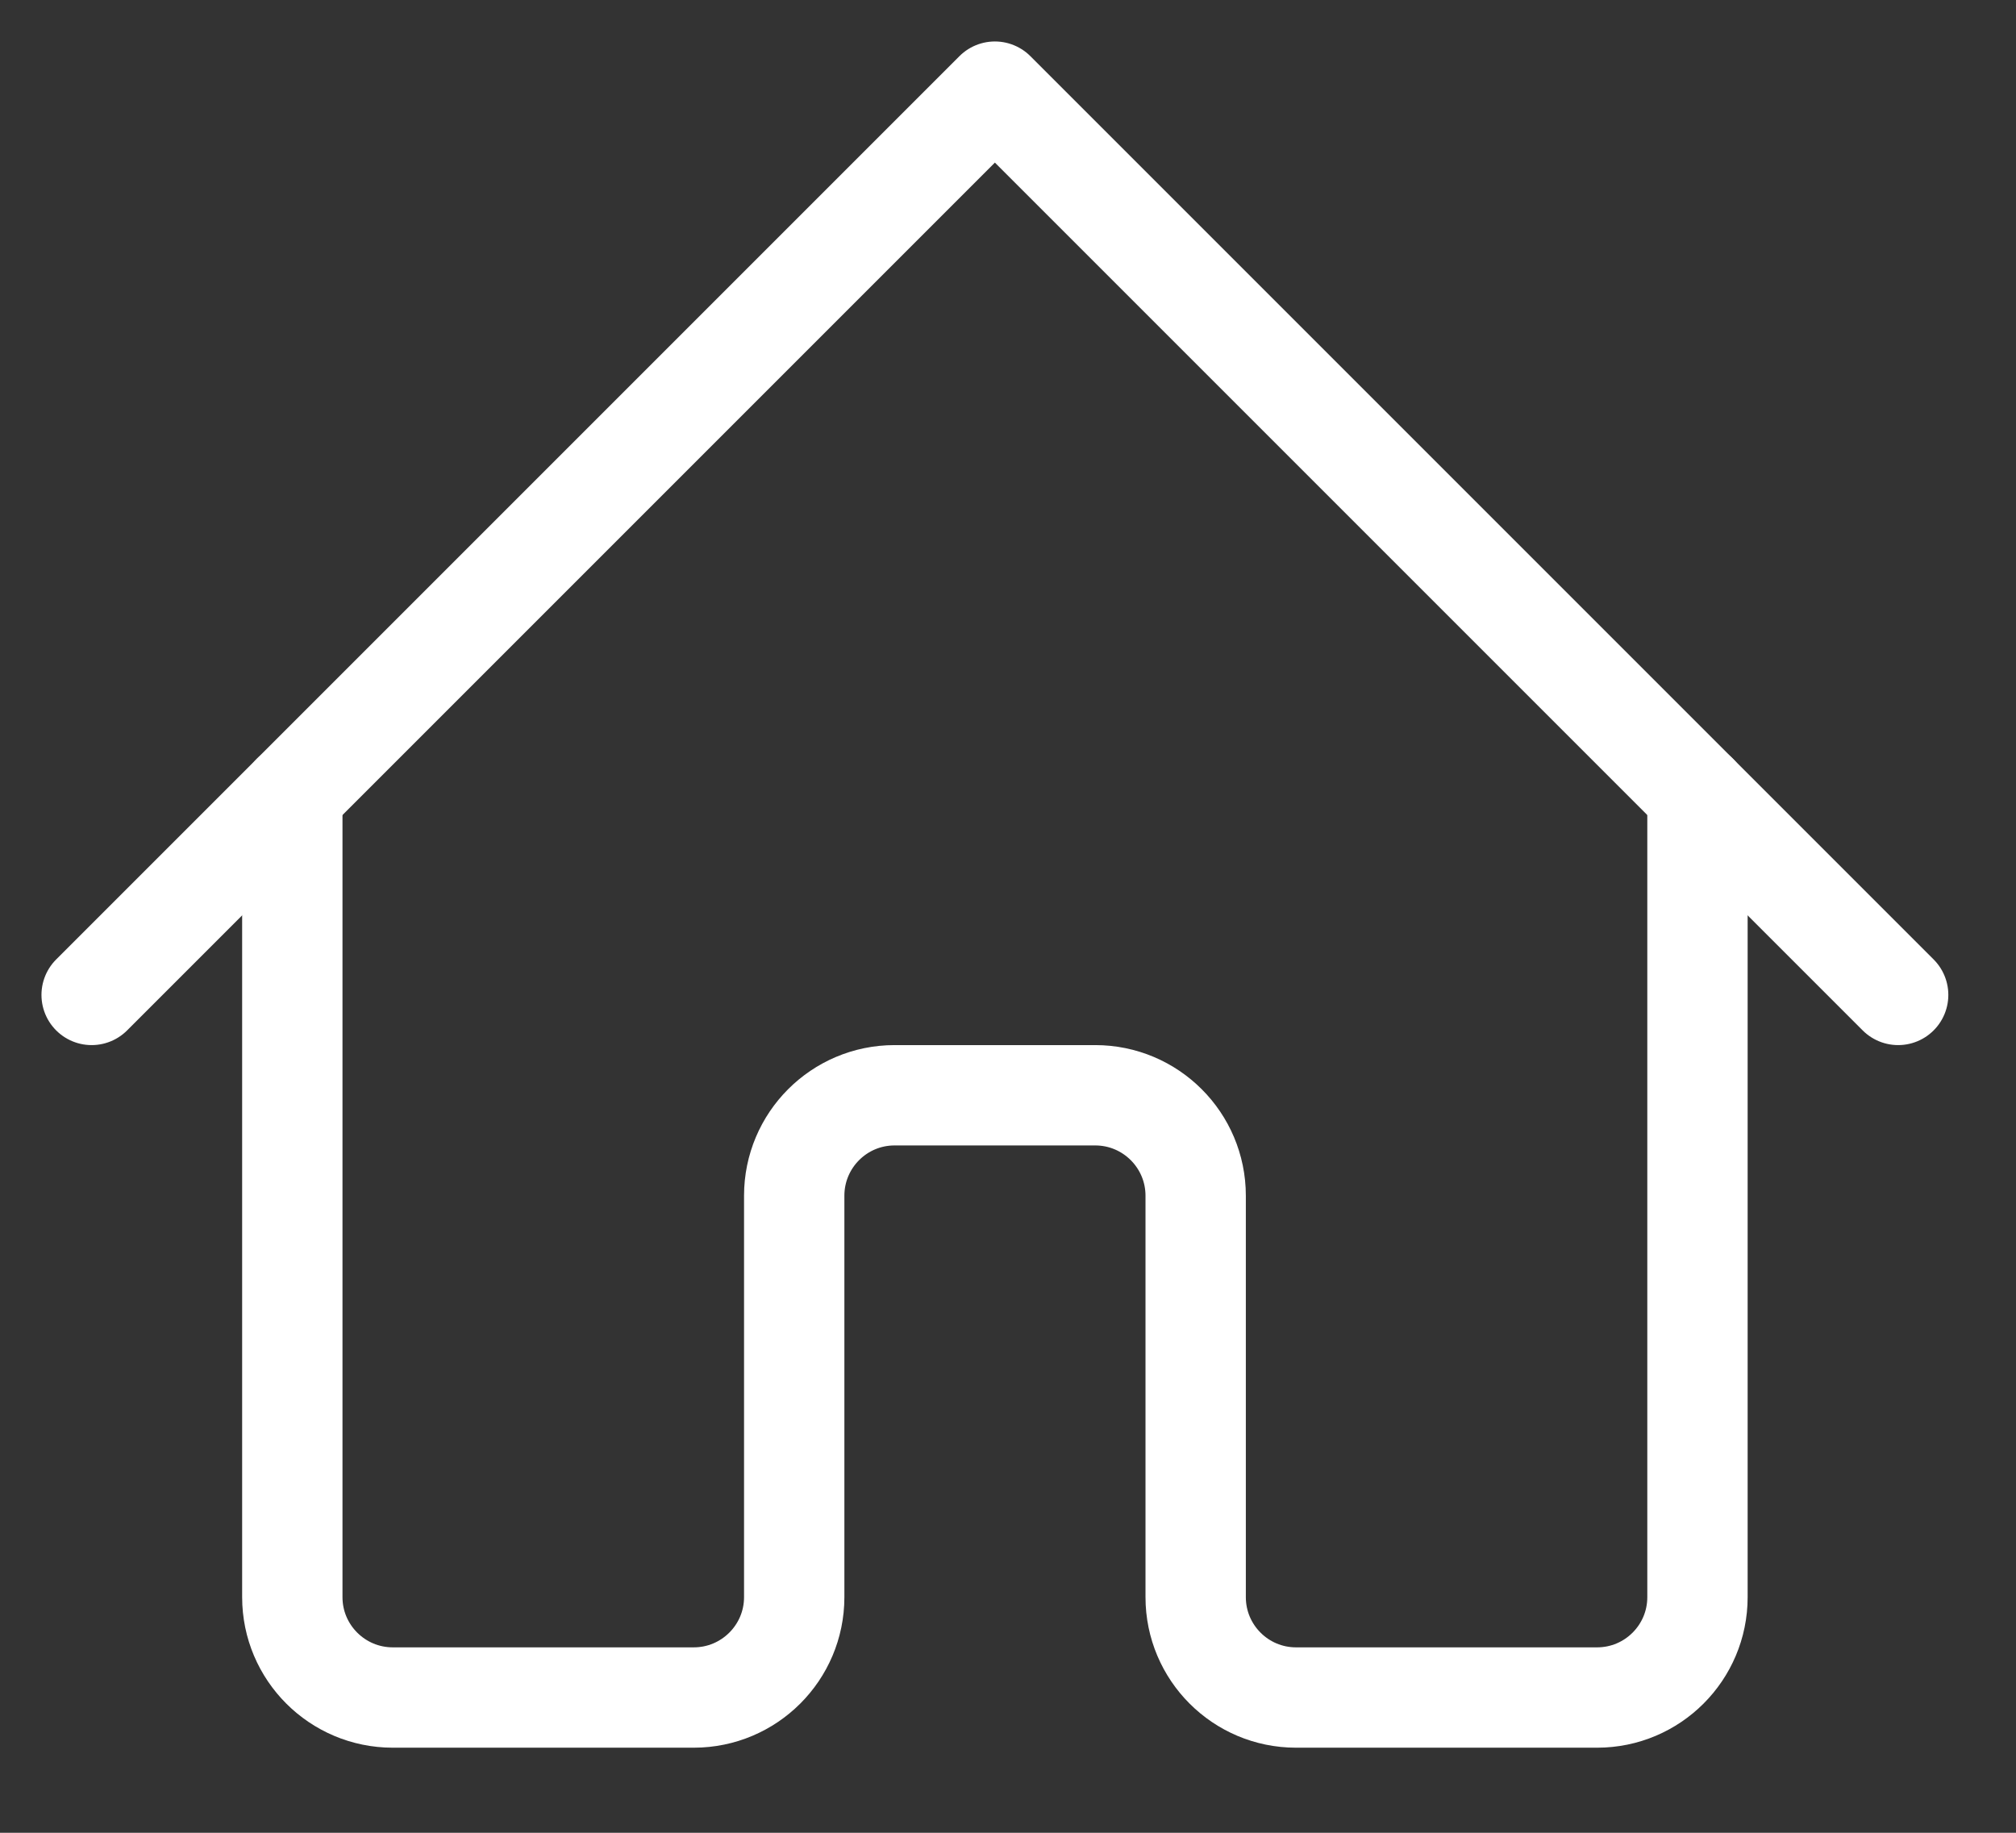 <svg width="22" height="20" viewBox="0 0 22 20" fill="none" xmlns="http://www.w3.org/2000/svg">
<rect x="0" y="0" width="22" height="20" fill="#333333" stroke="none"/>
<path d="M1 10.857L10.857 1L20.714 10.857" stroke="white" stroke-width="1.095" stroke-linecap="round" stroke-linejoin="round"/>
<path d="M3.19 8.667V17.429C3.19 18.033 3.681 18.524 4.286 18.524H7.571C8.176 18.524 8.667 18.033 8.667 17.429V13.048C8.667 12.443 9.157 11.952 9.762 11.952H11.952C12.557 11.952 13.048 12.443 13.048 13.048V17.429C13.048 18.033 13.538 18.524 14.143 18.524H17.429C18.034 18.524 18.524 18.033 18.524 17.429V8.667" stroke="white" stroke-width="1.095" stroke-linecap="round" stroke-linejoin="round"/>
</svg>
